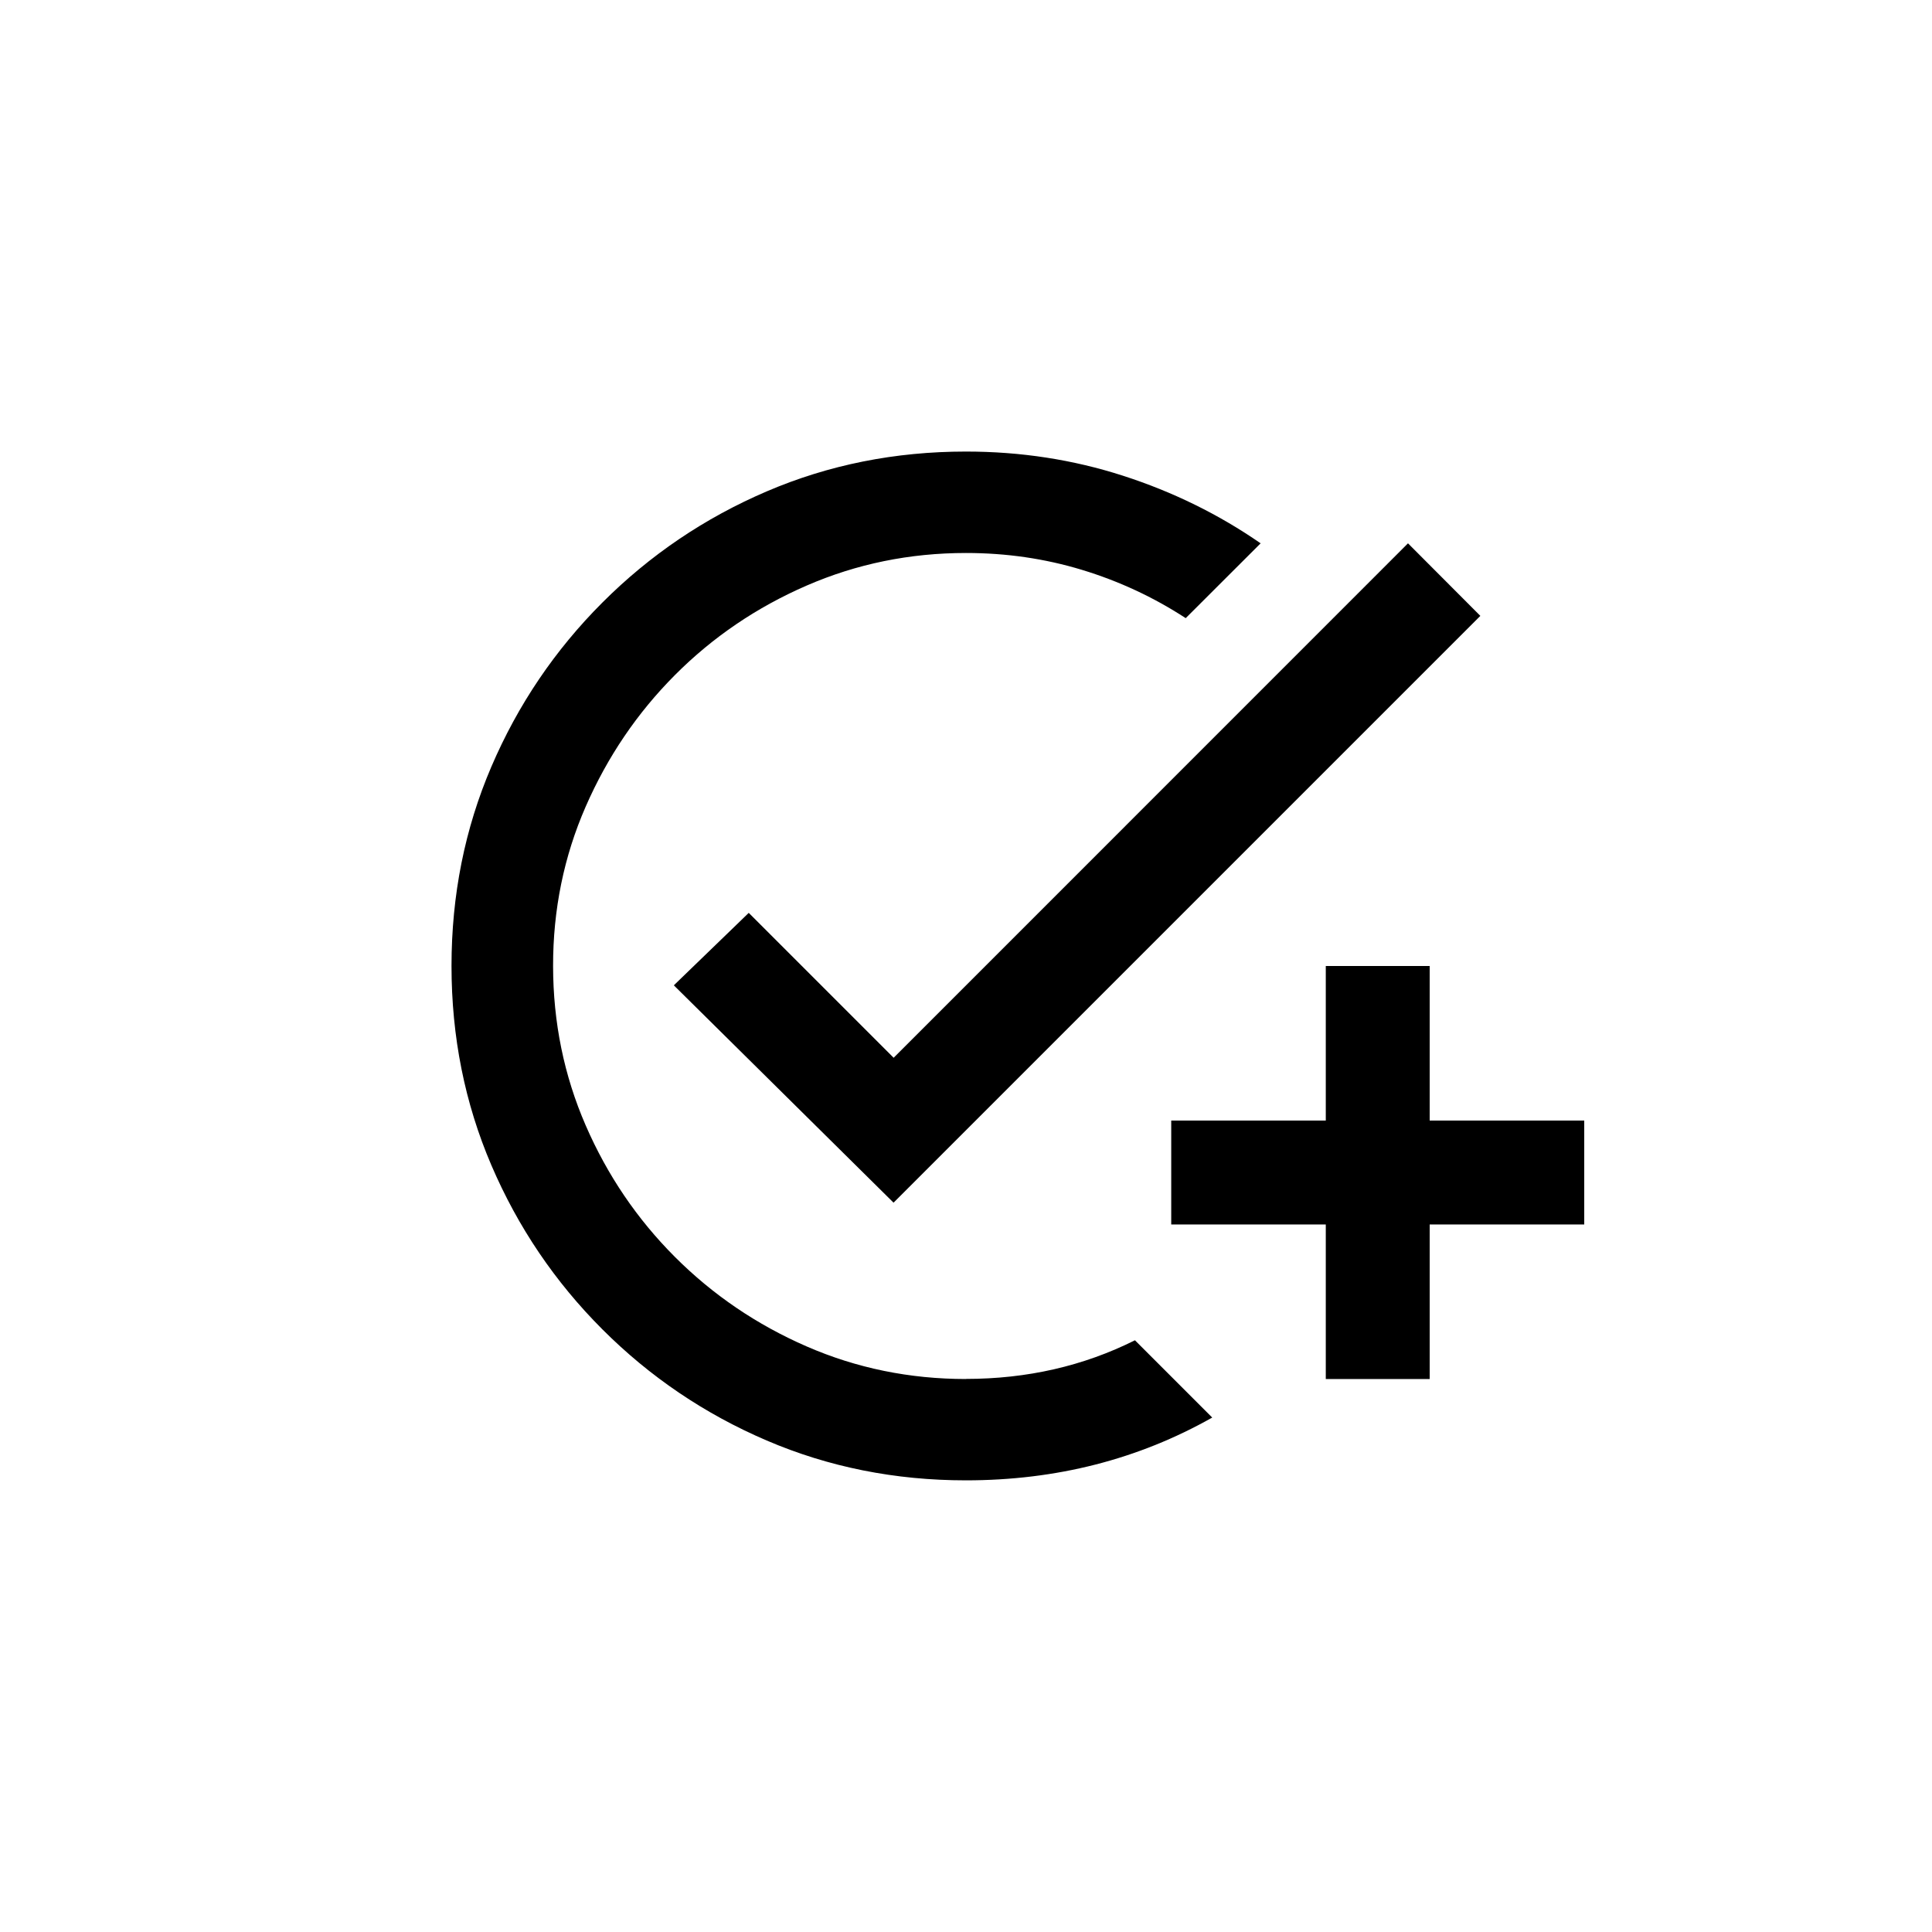 <!-- Generated by IcoMoon.io -->
<svg version="1.1" xmlns="http://www.w3.org/2000/svg" width="40" height="40" viewBox="0 0 40 40">
<title>mt-add_task</title>
<path d="M30.649 12.751l-12.149 12.149-4.549-4.5 1.551-1.5 3 3 10.649-10.651zM20 28.551q-1.751 0-3.3-0.675t-2.725-1.851-1.849-2.725-0.675-3.3 0.675-3.3 1.849-2.725 2.725-1.851 3.3-0.675q1.251 0 2.4 0.349t2.149 1l1.551-1.549q-1.3-0.9-2.851-1.4t-3.251-0.5q-2.2 0-4.125 0.825t-3.4 2.3-2.3 3.4-0.825 4.125 0.825 4.125 2.3 3.4 3.4 2.3 4.125 0.825q1.4 0 2.675-0.325t2.425-0.975l-1.6-1.6q-0.8 0.4-1.675 0.6t-1.825 0.2zM27.449 23.2h-3.2v2.151h3.2v3.2h2.151v-3.2h3.2v-2.151h-3.2v-3.2h-2.151v3.2z"></path>
</svg>
